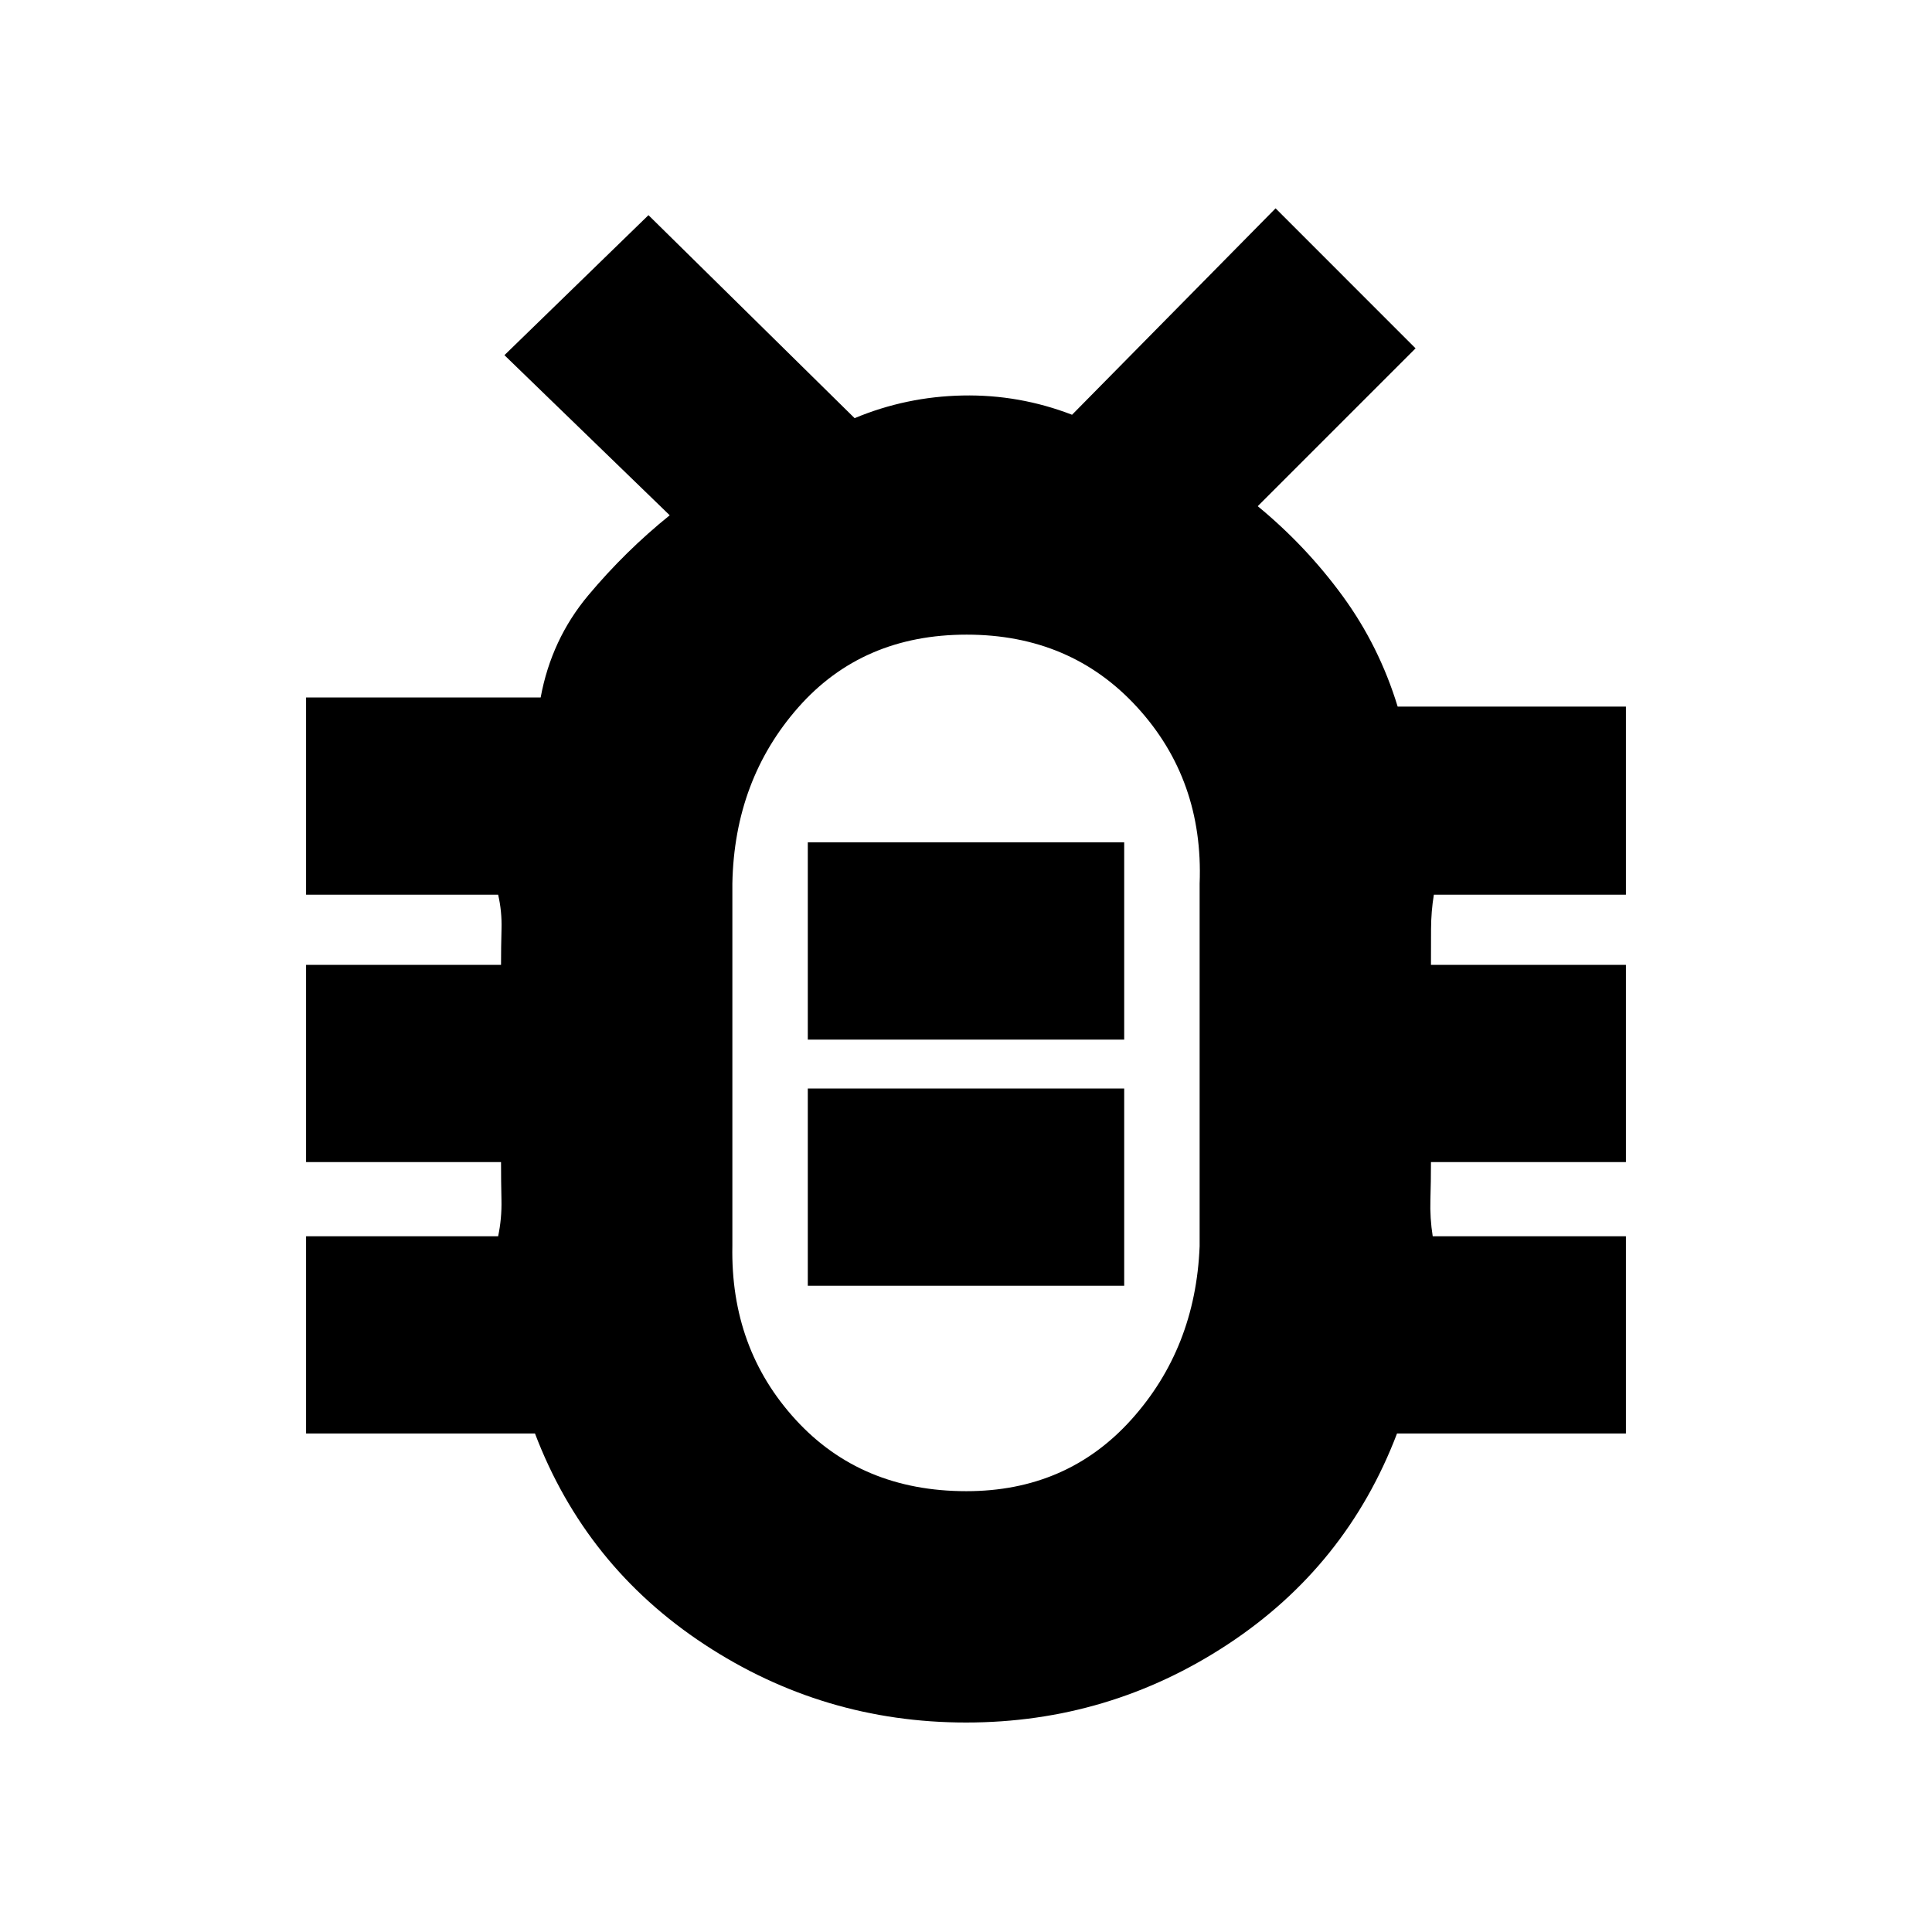 <svg xmlns="http://www.w3.org/2000/svg" height="20" viewBox="0 -960 960 960" width="20"><path d="M480.18-219.04q49.93 0 81.92-35.51 31.99-35.52 33.99-86.23v-180.15q2-51.54-31.01-87.63-33-36.09-84.76-36.09-51.75 0-83.58 36.06-31.83 36.07-32.83 87.57v180.06q-1 51.03 31.51 86.47 32.5 35.45 84.76 35.45Zm-78.79-102.09h157.22v-98H401.39v98Zm0-122.3h157.22v-98H401.39v98Zm78.61 13.3Zm.03 326.04q-70.99 0-130.03-38.82-59.04-38.83-84.17-104.79H152.09v-98h95.43q1.86-8.81 1.65-18.05-.21-9.25-.21-18.82h-96.87v-98h96.87q0-9 .24-17.81.25-8.81-1.68-17.05h-95.43v-98h116.56q5.31-28.83 23.67-50.77 18.37-21.94 40.46-39.76l-82.13-79.56 71.57-69.57 102.43 100.87q25.6-10.69 53.69-11.26 28.09-.56 54.36 9.57l101.13-102.57 69.56 69.57-78.43 78.43q23.95 19.7 42.15 44.59 18.19 24.89 27.38 54.98h113.42v93.48h-95.43q-1.36 8.24-1.4 17.05-.04 8.81-.04 17.81h96.87v98h-96.87q0 9.57-.28 18.72-.28 9.15 1.15 18.15h96v98H694.17q-25.13 65.96-84.14 104.79-59.01 38.82-130 38.82Z"/></svg>